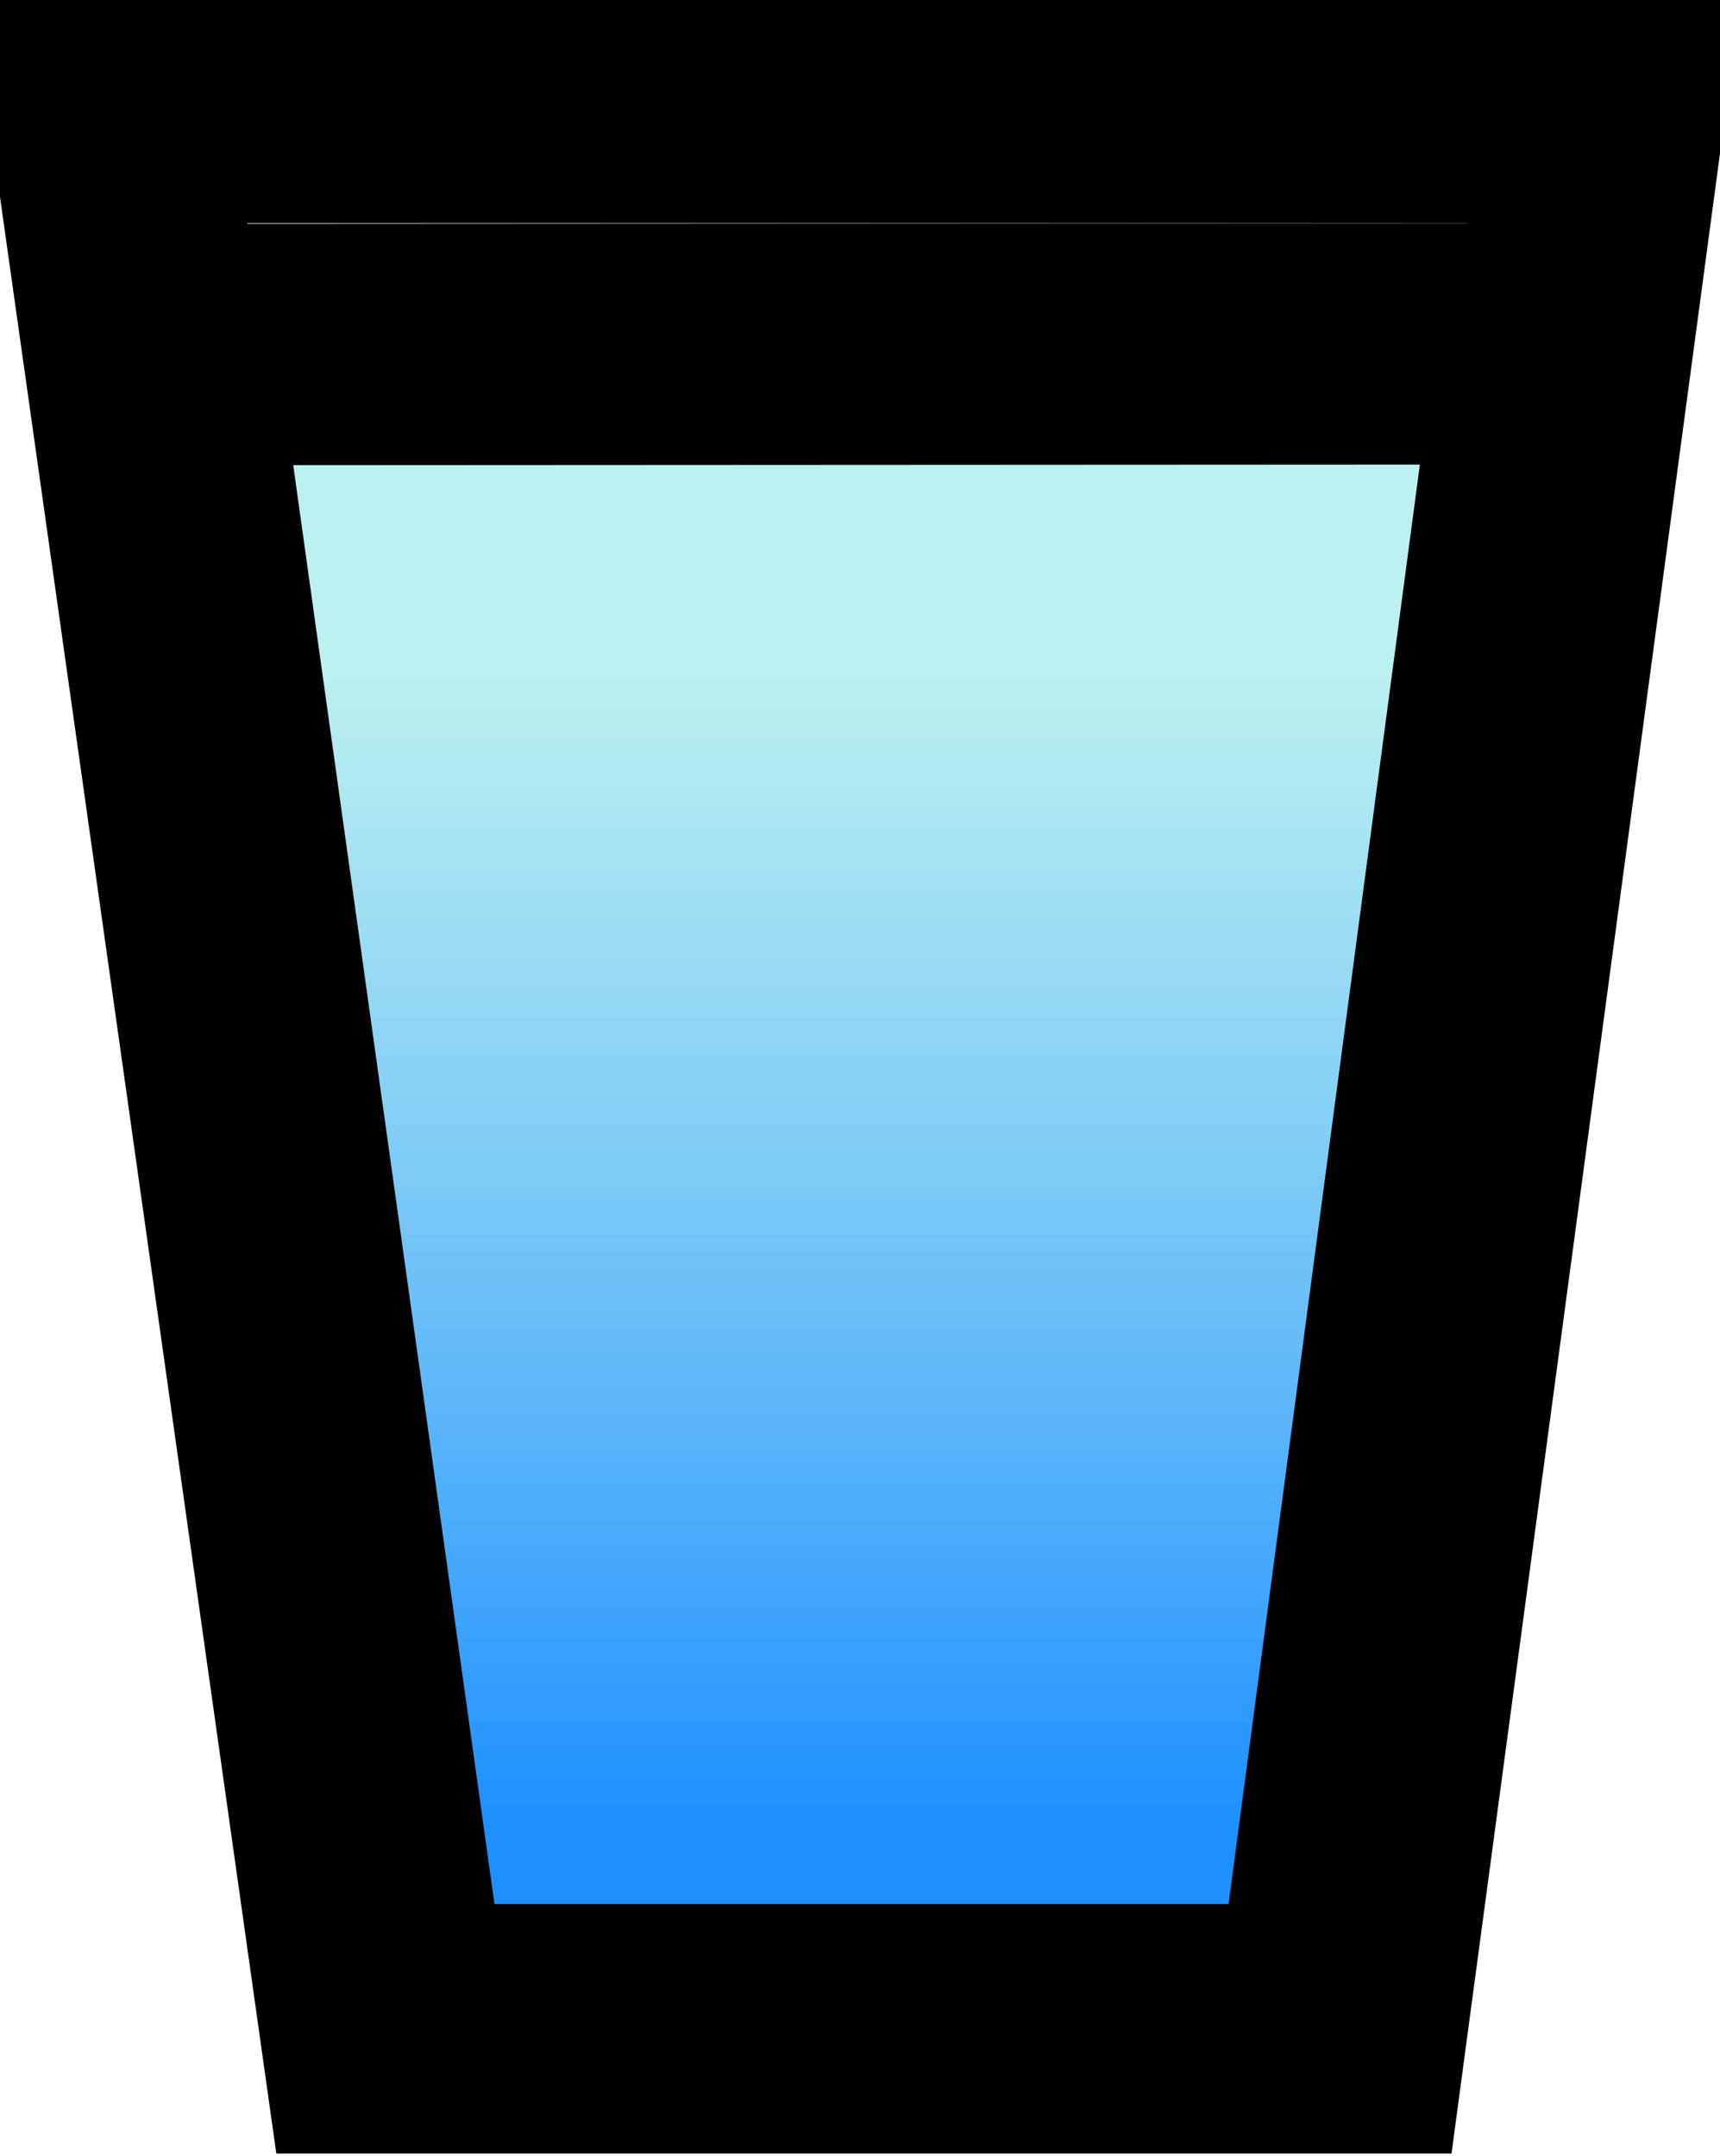 <svg xmlns="http://www.w3.org/2000/svg" xmlns:xlink="http://www.w3.org/1999/xlink" width="415px" height="520px" viewBox="6 5 127 159" preserveAspectRatio="xMidYMid meet"  ><rect id="svgEditorBackground" x="0" y="0" width="870" height="520" style="fill:none; stroke: none;"/><defs id="svgEditorDefs"><linearGradient gradientTransform="skewX(-45)" gradientUnits="objectBoundingBox" id="lgrd2-c-repeat" spreadMethod="repeat" x1="0%" x2="5%" y1="0%" y2="0%"><stop offset="5%" stop-color="red" stop-opacity="0.8"/><stop offset="75%" stop-color="yellow" stop-opacity="1"/></linearGradient><linearGradient gradientTransform="rotate(90)" gradientUnits="objectBoundingBox" id="lgrd3-a" spreadMethod="repeat" x1="10%" x2="20%" y1="20%" y2="20%"><stop offset="5%" stop-color="#babc91" stop-opacity="1"/><stop offset="50%" stop-color="#c8d591" stop-opacity="1"/><stop offset="90%" stop-color="#afd591" stop-opacity="1"/></linearGradient><radialGradient cx="50%" cy="50%" fx="50%" fy="50%" id="rgrd2-white-blue" r="50%"><stop offset="0%" style="stop-color:white;stop-opacity:0"/><stop offset="100%" style="stop-color:blue;stop-opacity:1"/></radialGradient><radialGradient gradientUnits="objectBoundingBox" id="rgrd-wave" r="5%" spreadMethod="reflect"><stop offset="0%" stop-color="navy" stop-opacity="1.00"/><stop offset="20%" stop-color="navy" stop-opacity="0.90"/><stop offset="40%" stop-color="navy" stop-opacity="0.65"/><stop offset="60%" stop-color="navy" stop-opacity="0.35"/><stop offset="80%" stop-color="navy" stop-opacity="0.10"/><stop offset="100%" stop-color="navy" stop-opacity="0.00"/></radialGradient><radialGradient cy="60%" fx="45%" fy="45%" gradientUnits="objectBoundingBox" id="rgrd11-b" r="2"><stop offset="0%" stop-color="#48afc1"/><stop offset="10%" stop-color="#b4c63b"/><stop offset="20%" stop-color="#ef5b2b"/><stop offset="30%" stop-color="#503969"/><stop offset="40%" stop-color="#ab6294"/><stop offset="50%" stop-color="#1cb98f"/><stop offset="60%" stop-color="#48afc1"/><stop offset="70%" stop-color="#b4c63b"/><stop offset="80%" stop-color="#ef5b2b"/><stop offset="90%" stop-color="#503969"/><stop offset="100%" stop-color="#ab6294"/></radialGradient><radialGradient fx="30%" fy="30%" gradientUnits="objectBoundingBox" id="rgrd11-a"><stop offset="0" stop-color="#f9caaa"/><stop offset="20%" stop-color="#f9caaa"/><stop offset="20%" stop-color="#f9ae7a"/><stop offset="40%" stop-color="#f9ae7a"/><stop offset="40%" stop-color="#f79959"/><stop offset="60%" stop-color="#f79959"/><stop offset="60%" stop-color="#fc9149"/><stop offset="80%" stop-color="#fc9149"/><stop offset="80%" stop-color="#f79959"/><stop offset="90%" stop-color="#f97821"/><stop offset="100%" stop-color="#f97821"/></radialGradient><linearGradient gradientUnits="objectBoundingBox" id="lgrd2-peachpuff-sienna-h" spreadMethod="pad" x1="0%" x2="100%" y1="0%" y2="0%"><stop offset="0%" style="stop-color:peachpuff;  stop-opacity:1;"/><stop offset="100%" style="stop-color:sienna;  stop-opacity:1"/></linearGradient><path id="svgEditorClosePathDefs" style="stroke:black;stroke-width:1px;fill:khaki;"/><polygon id="svgEditorShapeDefs" style="fill:khaki;stroke:black;vector-effect:non-scaling-stroke;stroke-width:1px;"/><linearGradient gradientUnits="objectBoundingBox" id="lrgd2-e1" spreadMethod="pad" x1="0%" x2="100%" y1="0%" y2="0%"><stop offset="0%" stop-color="lightblue"/><stop offset="100%" stop-color="#ef5b2b"/></linearGradient><linearGradient gradientUnits="objectBoundingBox" id="lgrd2-peachpuff-sienna-v" spreadMethod="pad" x1="0%" x2="0%" y1="19.2%" y2="100%" gradientTransform="rotate(0)"><stop offset="0%" style="stop-color: paleturquoise; stop-opacity: 0.84;"/><stop offset="0.852" style="stop-color: dodgerblue; stop-opacity: 1;"/></linearGradient></defs><path d="M-29.123,-23.481l1.13,8h4l1.074,-8Z" style="fill:none; stroke:black; vector-effect:non-scaling-stroke;stroke-width:1px;" id="e13_shape" transform="matrix(17.812 0 0 17.812 532.75 430.75)"/><path d="M-28.932,-22.478l0.974,6.963h3.916l0.926,-6.966Z" style="fill:url(#lgrd2-peachpuff-sienna-v); stroke:black; vector-effect:non-scaling-stroke;stroke-width:1px;" id="e4_shape" transform="matrix(17.812 0 0 17.812 532.75 430.75)"/></svg>